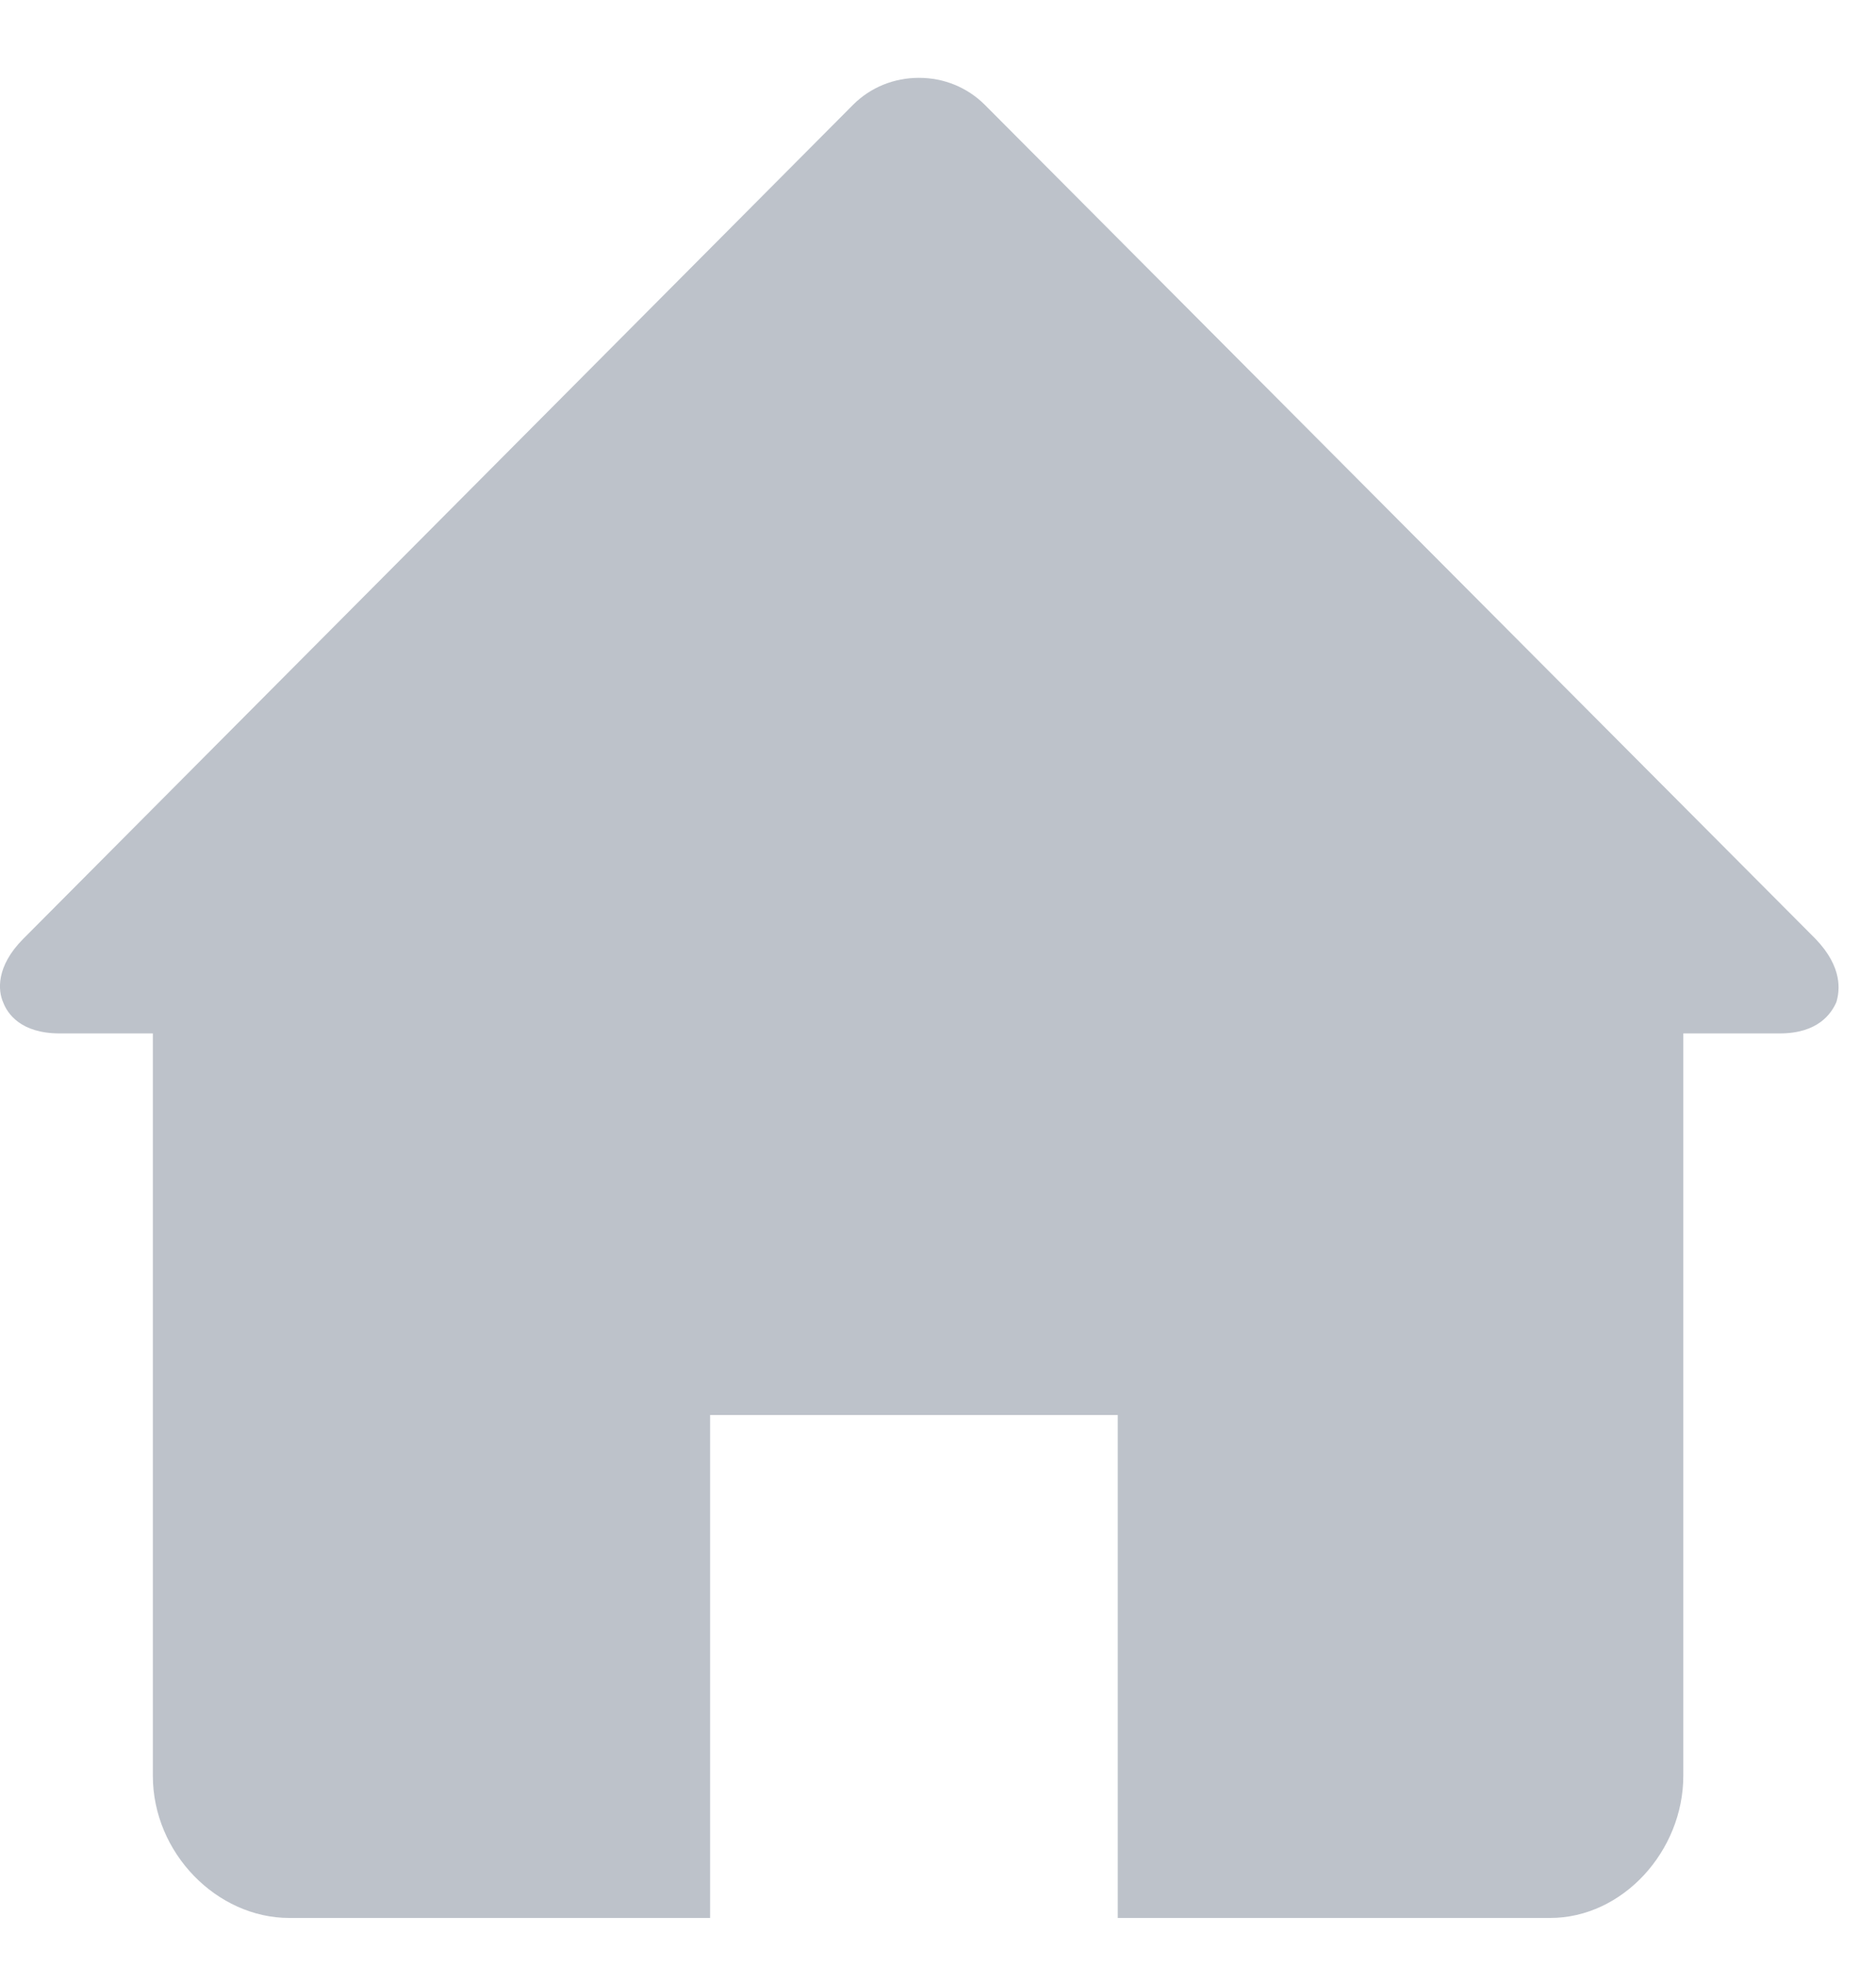 <svg width="21" height="22" viewBox="0 0 21 22" fill="none" xmlns="http://www.w3.org/2000/svg">
<path d="M20.324 10.507L11.022 1.171C10.826 0.977 10.566 0.871 10.287 0.871C10.007 0.871 9.746 0.977 9.551 1.171L0.259 10.507C-0.049 10.817 -0.021 11.089 0.035 11.215C0.082 11.341 0.231 11.564 0.668 11.564H1.711V19.871C1.711 20.735 2.428 21.462 3.238 21.462H7.949V15.834H12.512V21.462H17.353C18.163 21.462 18.843 20.715 18.843 19.871V11.564H19.923C20.352 11.564 20.5 11.341 20.556 11.215C20.594 11.089 20.631 10.827 20.324 10.507Z" fill="#BDC2CA"/>
</svg>
